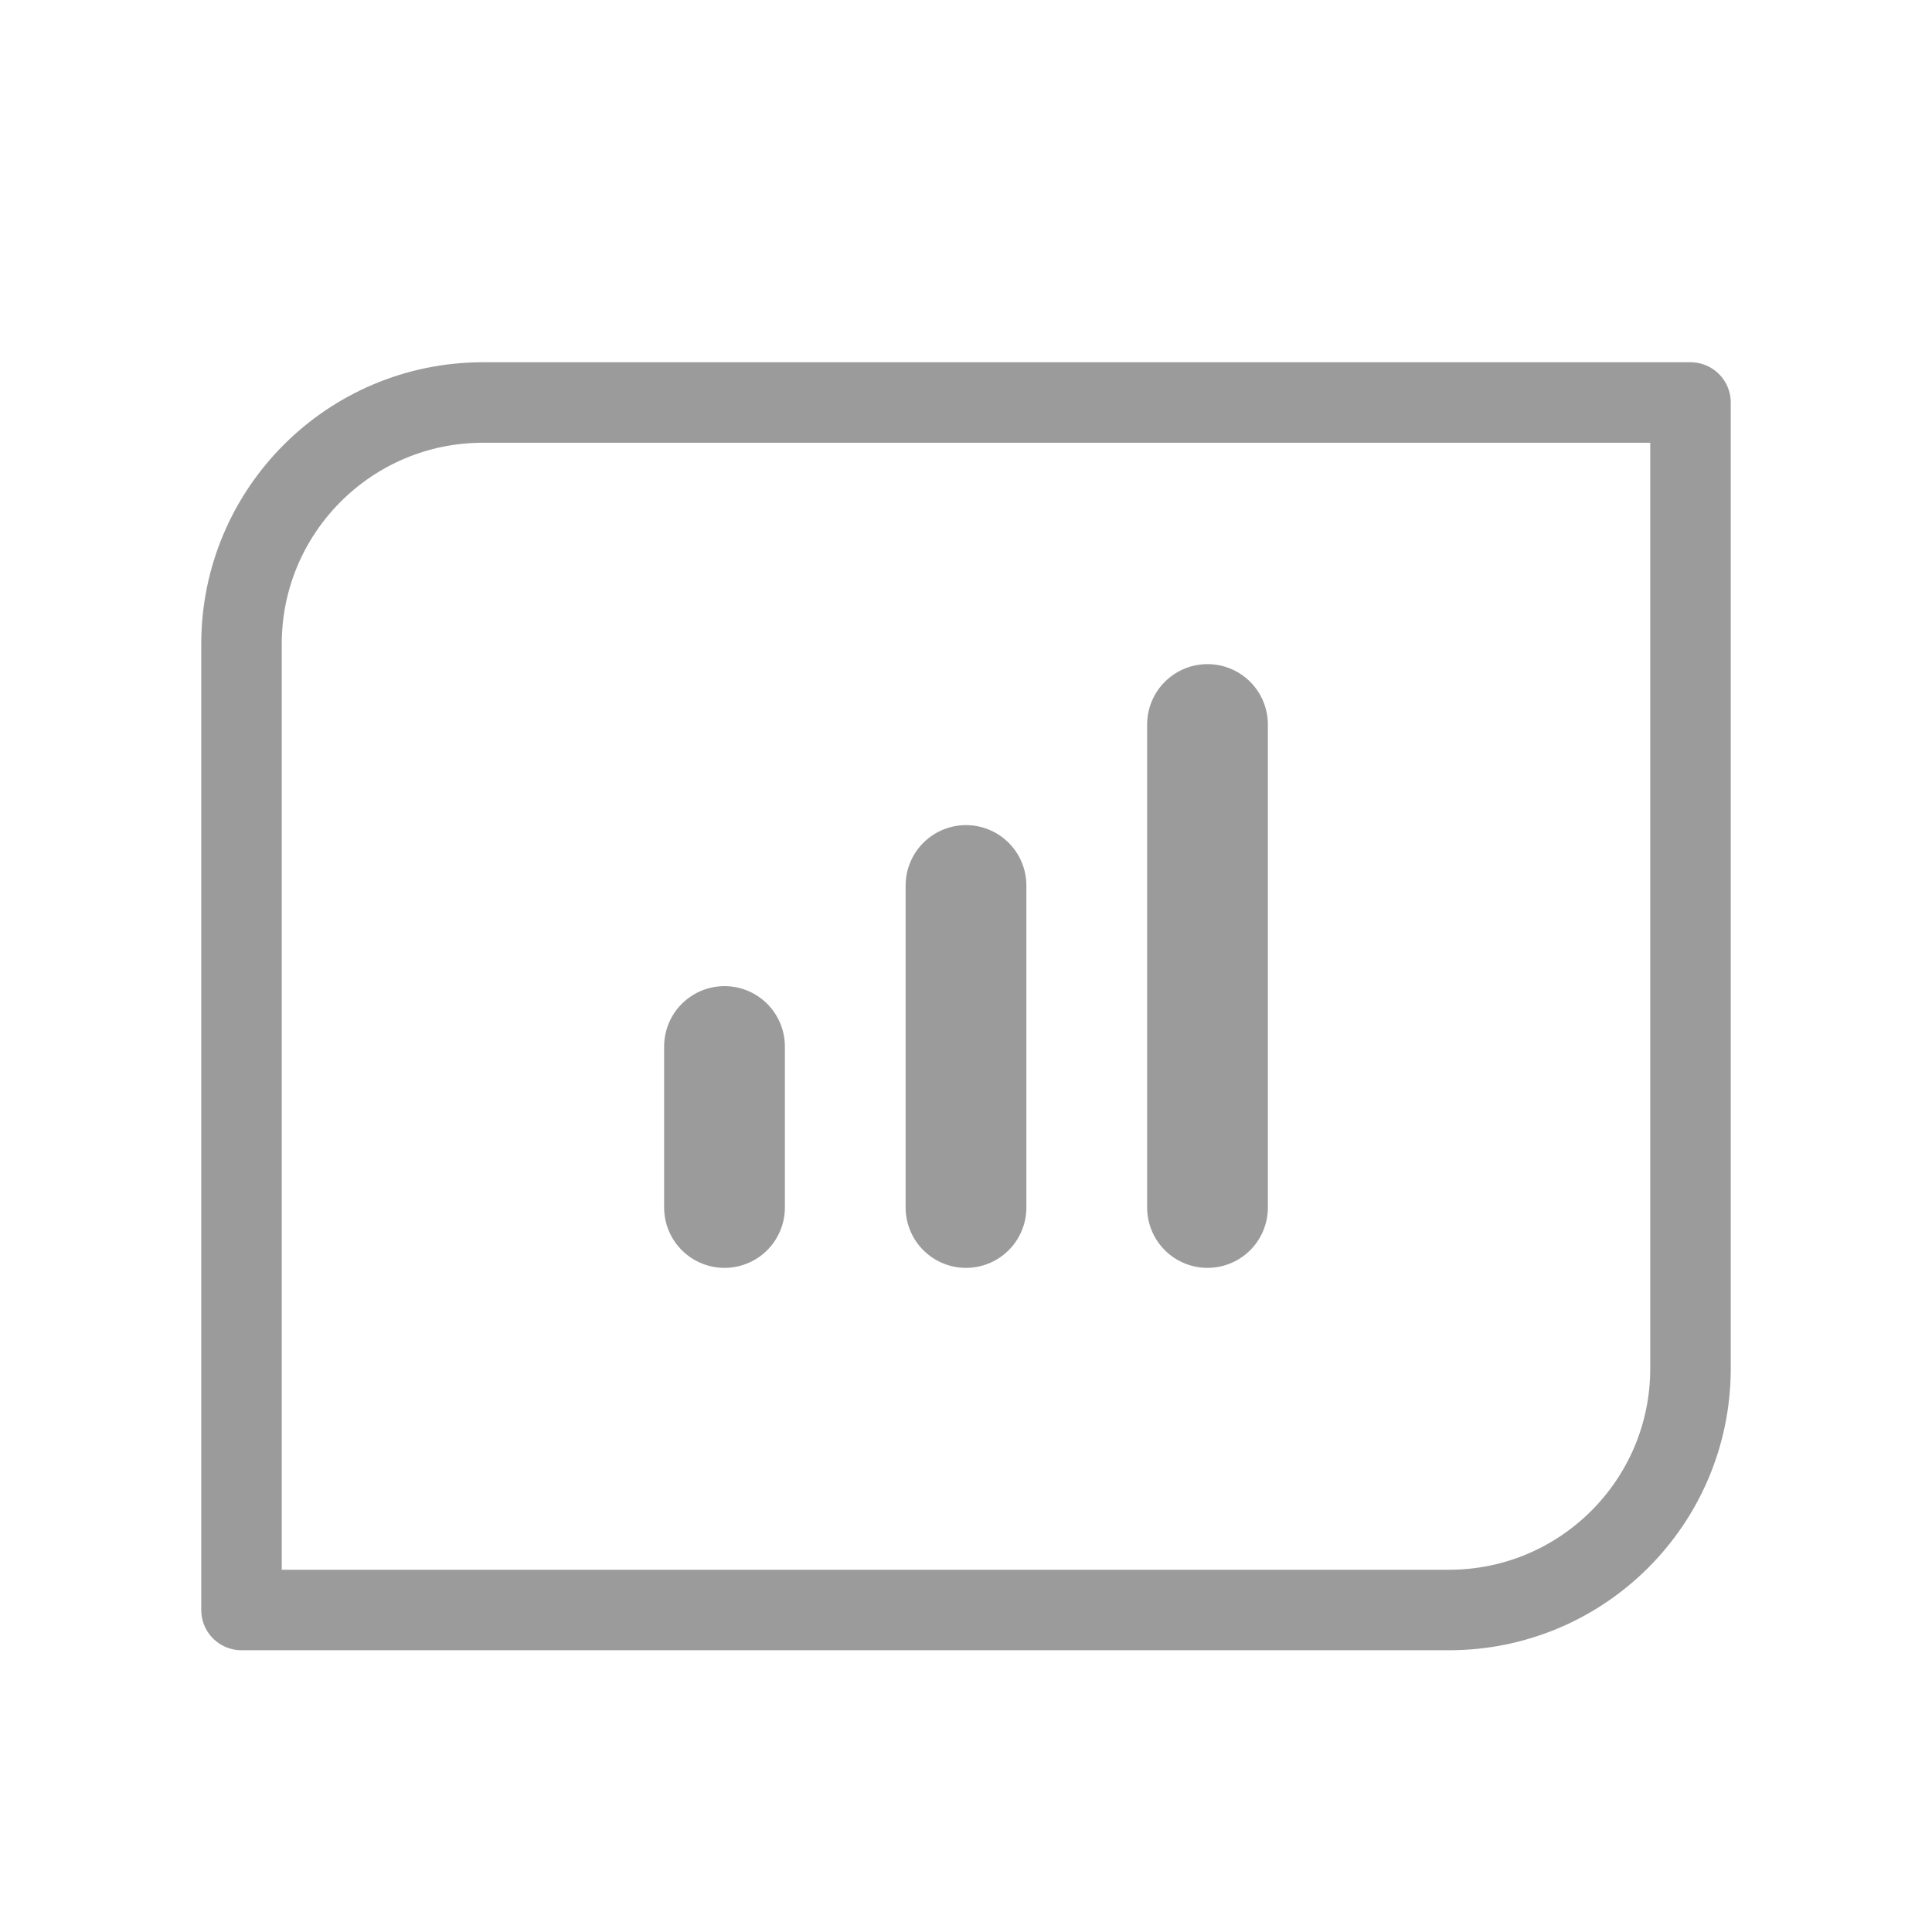<svg width="24" height="24" viewBox="0 0 24 24" fill="none" xmlns="http://www.w3.org/2000/svg">
<path d="M3 8C3 6.343 4.343 5 6 5H21V17C21 18.657 19.657 20 18 20H3V8Z" stroke="#9B9B9B" stroke-linecap="round" stroke-linejoin="round"/>
<path d="M9 13L9 15" stroke="#9B9B9B" stroke-width="1.5" stroke-linecap="round" stroke-linejoin="round"/>
<path d="M12 11L12 15" stroke="#9B9B9B" stroke-width="1.5" stroke-linecap="round" stroke-linejoin="round"/>
<path d="M15 9L15 15" stroke="#9B9B9B" stroke-width="1.5" stroke-linecap="round" stroke-linejoin="round"/>
</svg>
